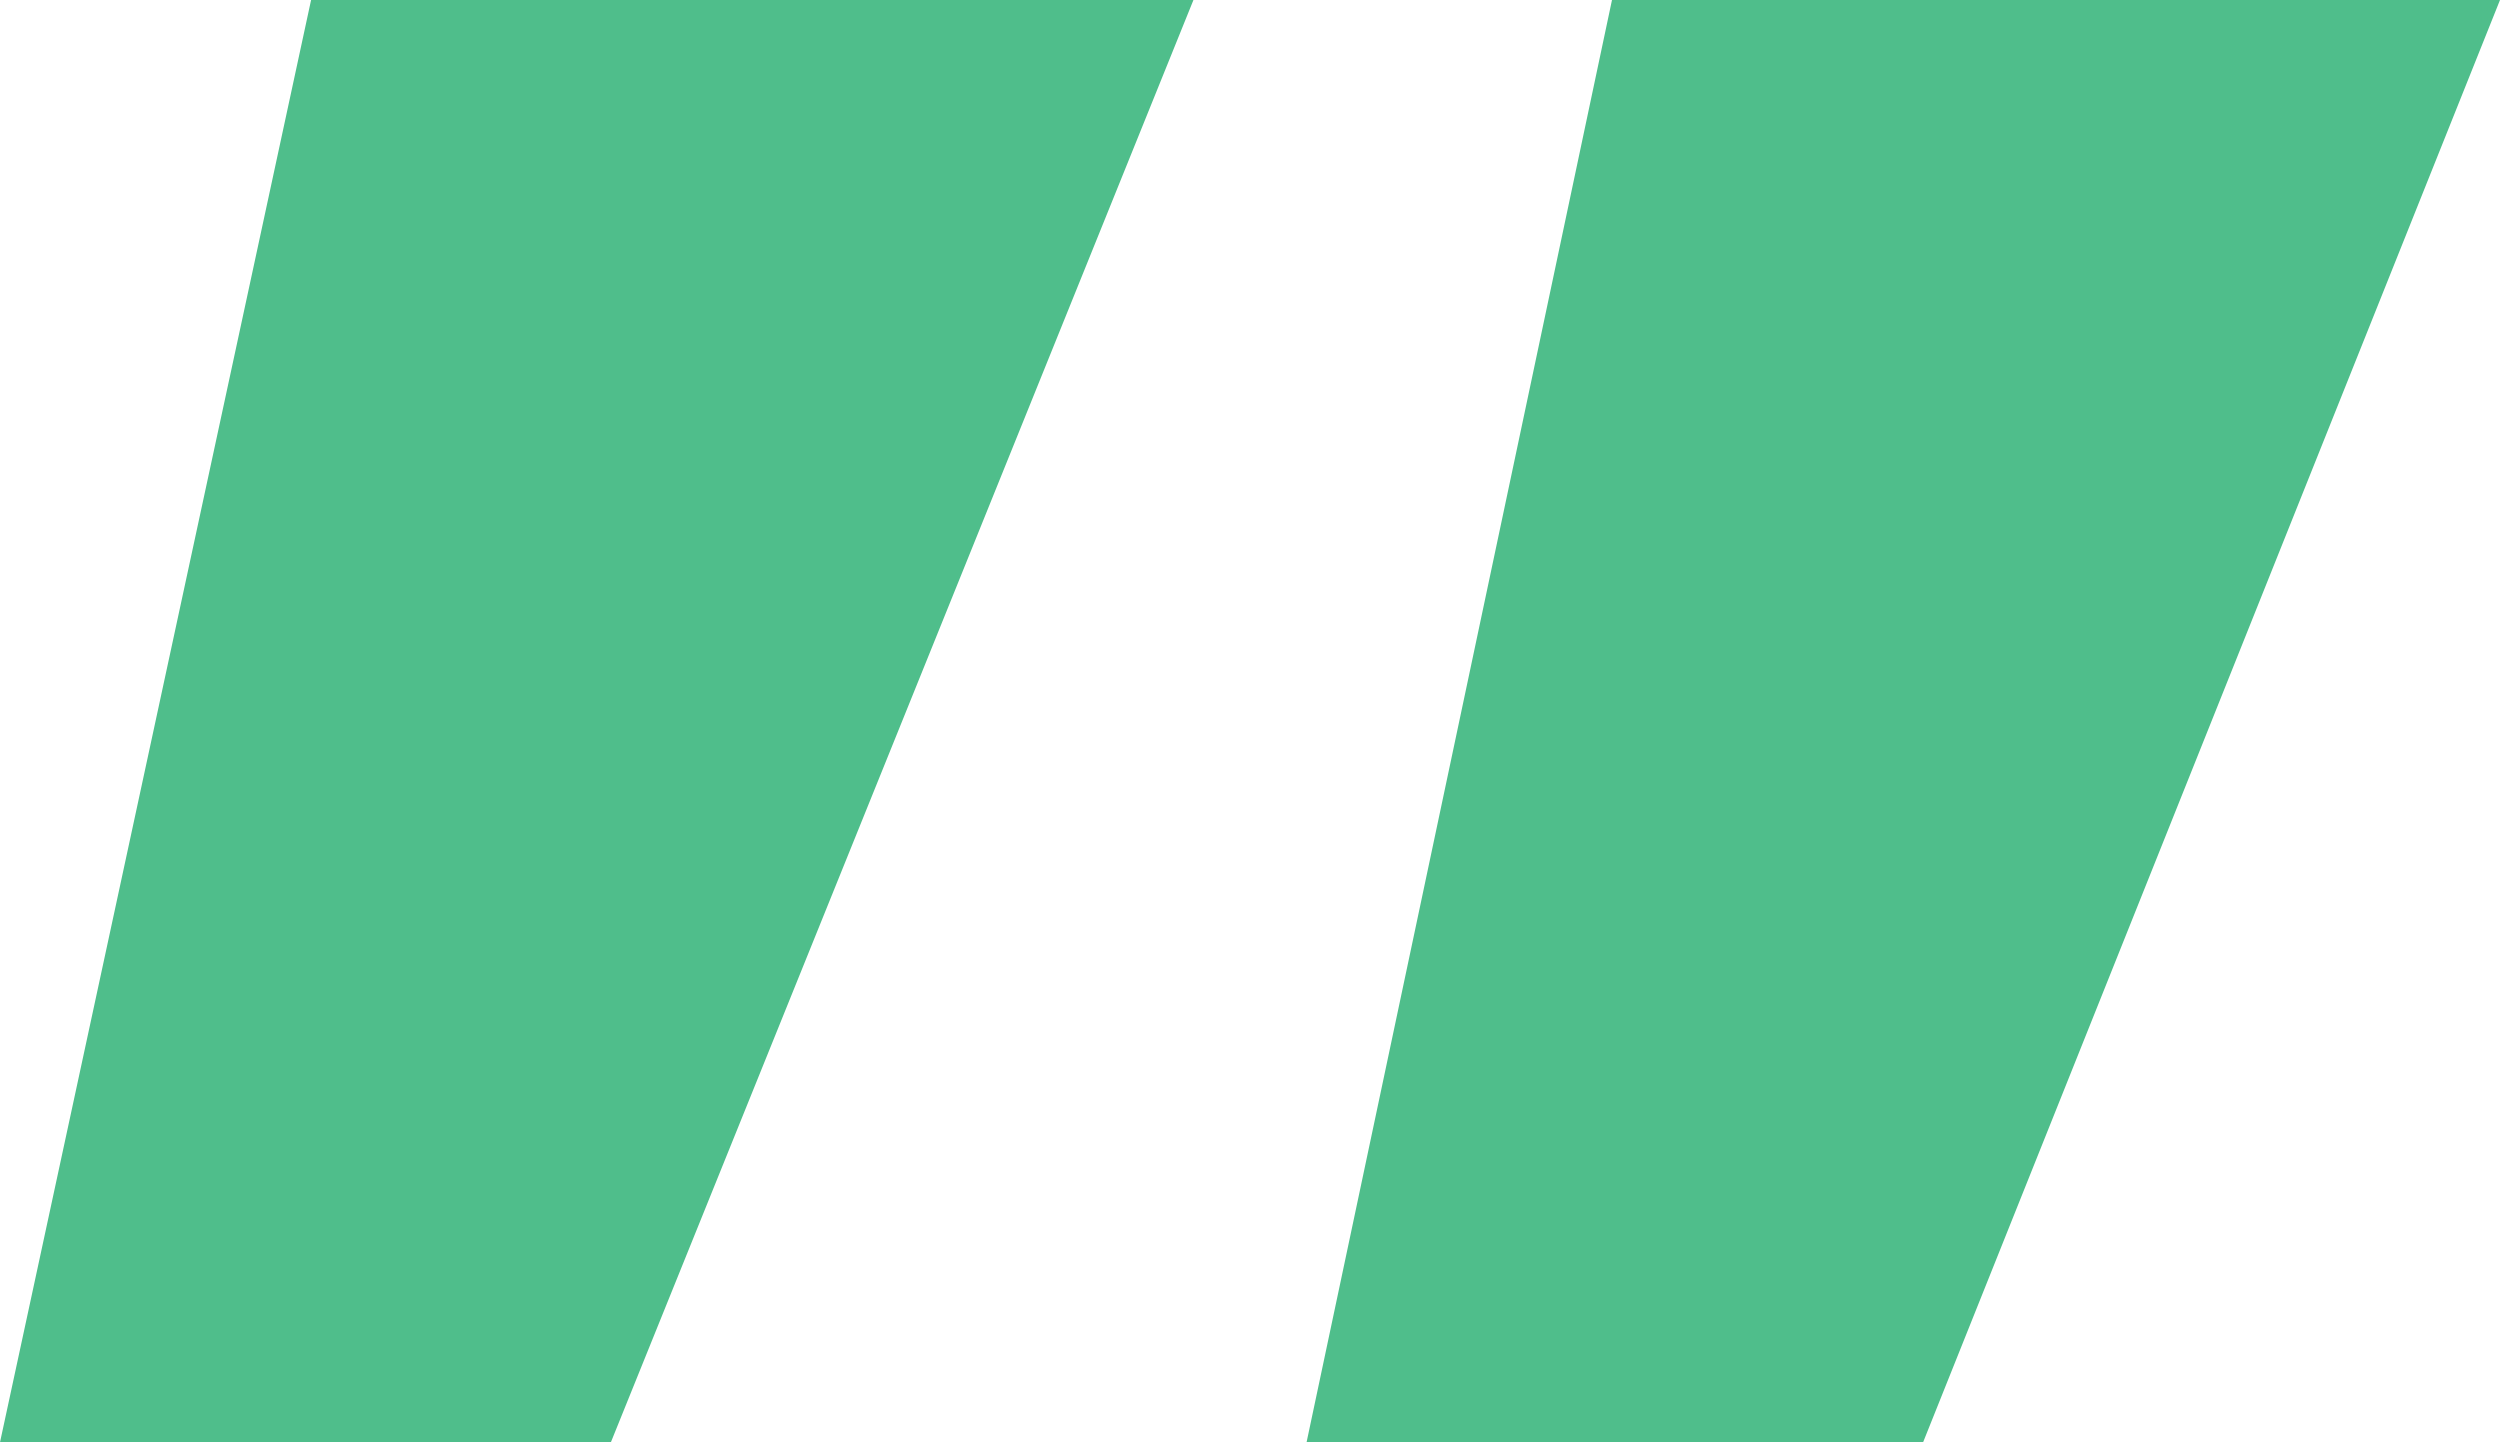 <svg xmlns="http://www.w3.org/2000/svg"
     width="11.934"
     height="6.885"
     viewBox="0 0 11.934 6.885">
    <path d="M2.835-18.9,1.35-12.015H4.266L7.047-18.9Zm6.21,0L7.587-12.015H10.53L13.284-18.9Z"
          transform="translate(-1.35 18.9)"
          fill="#4fbe8b" />
</svg>